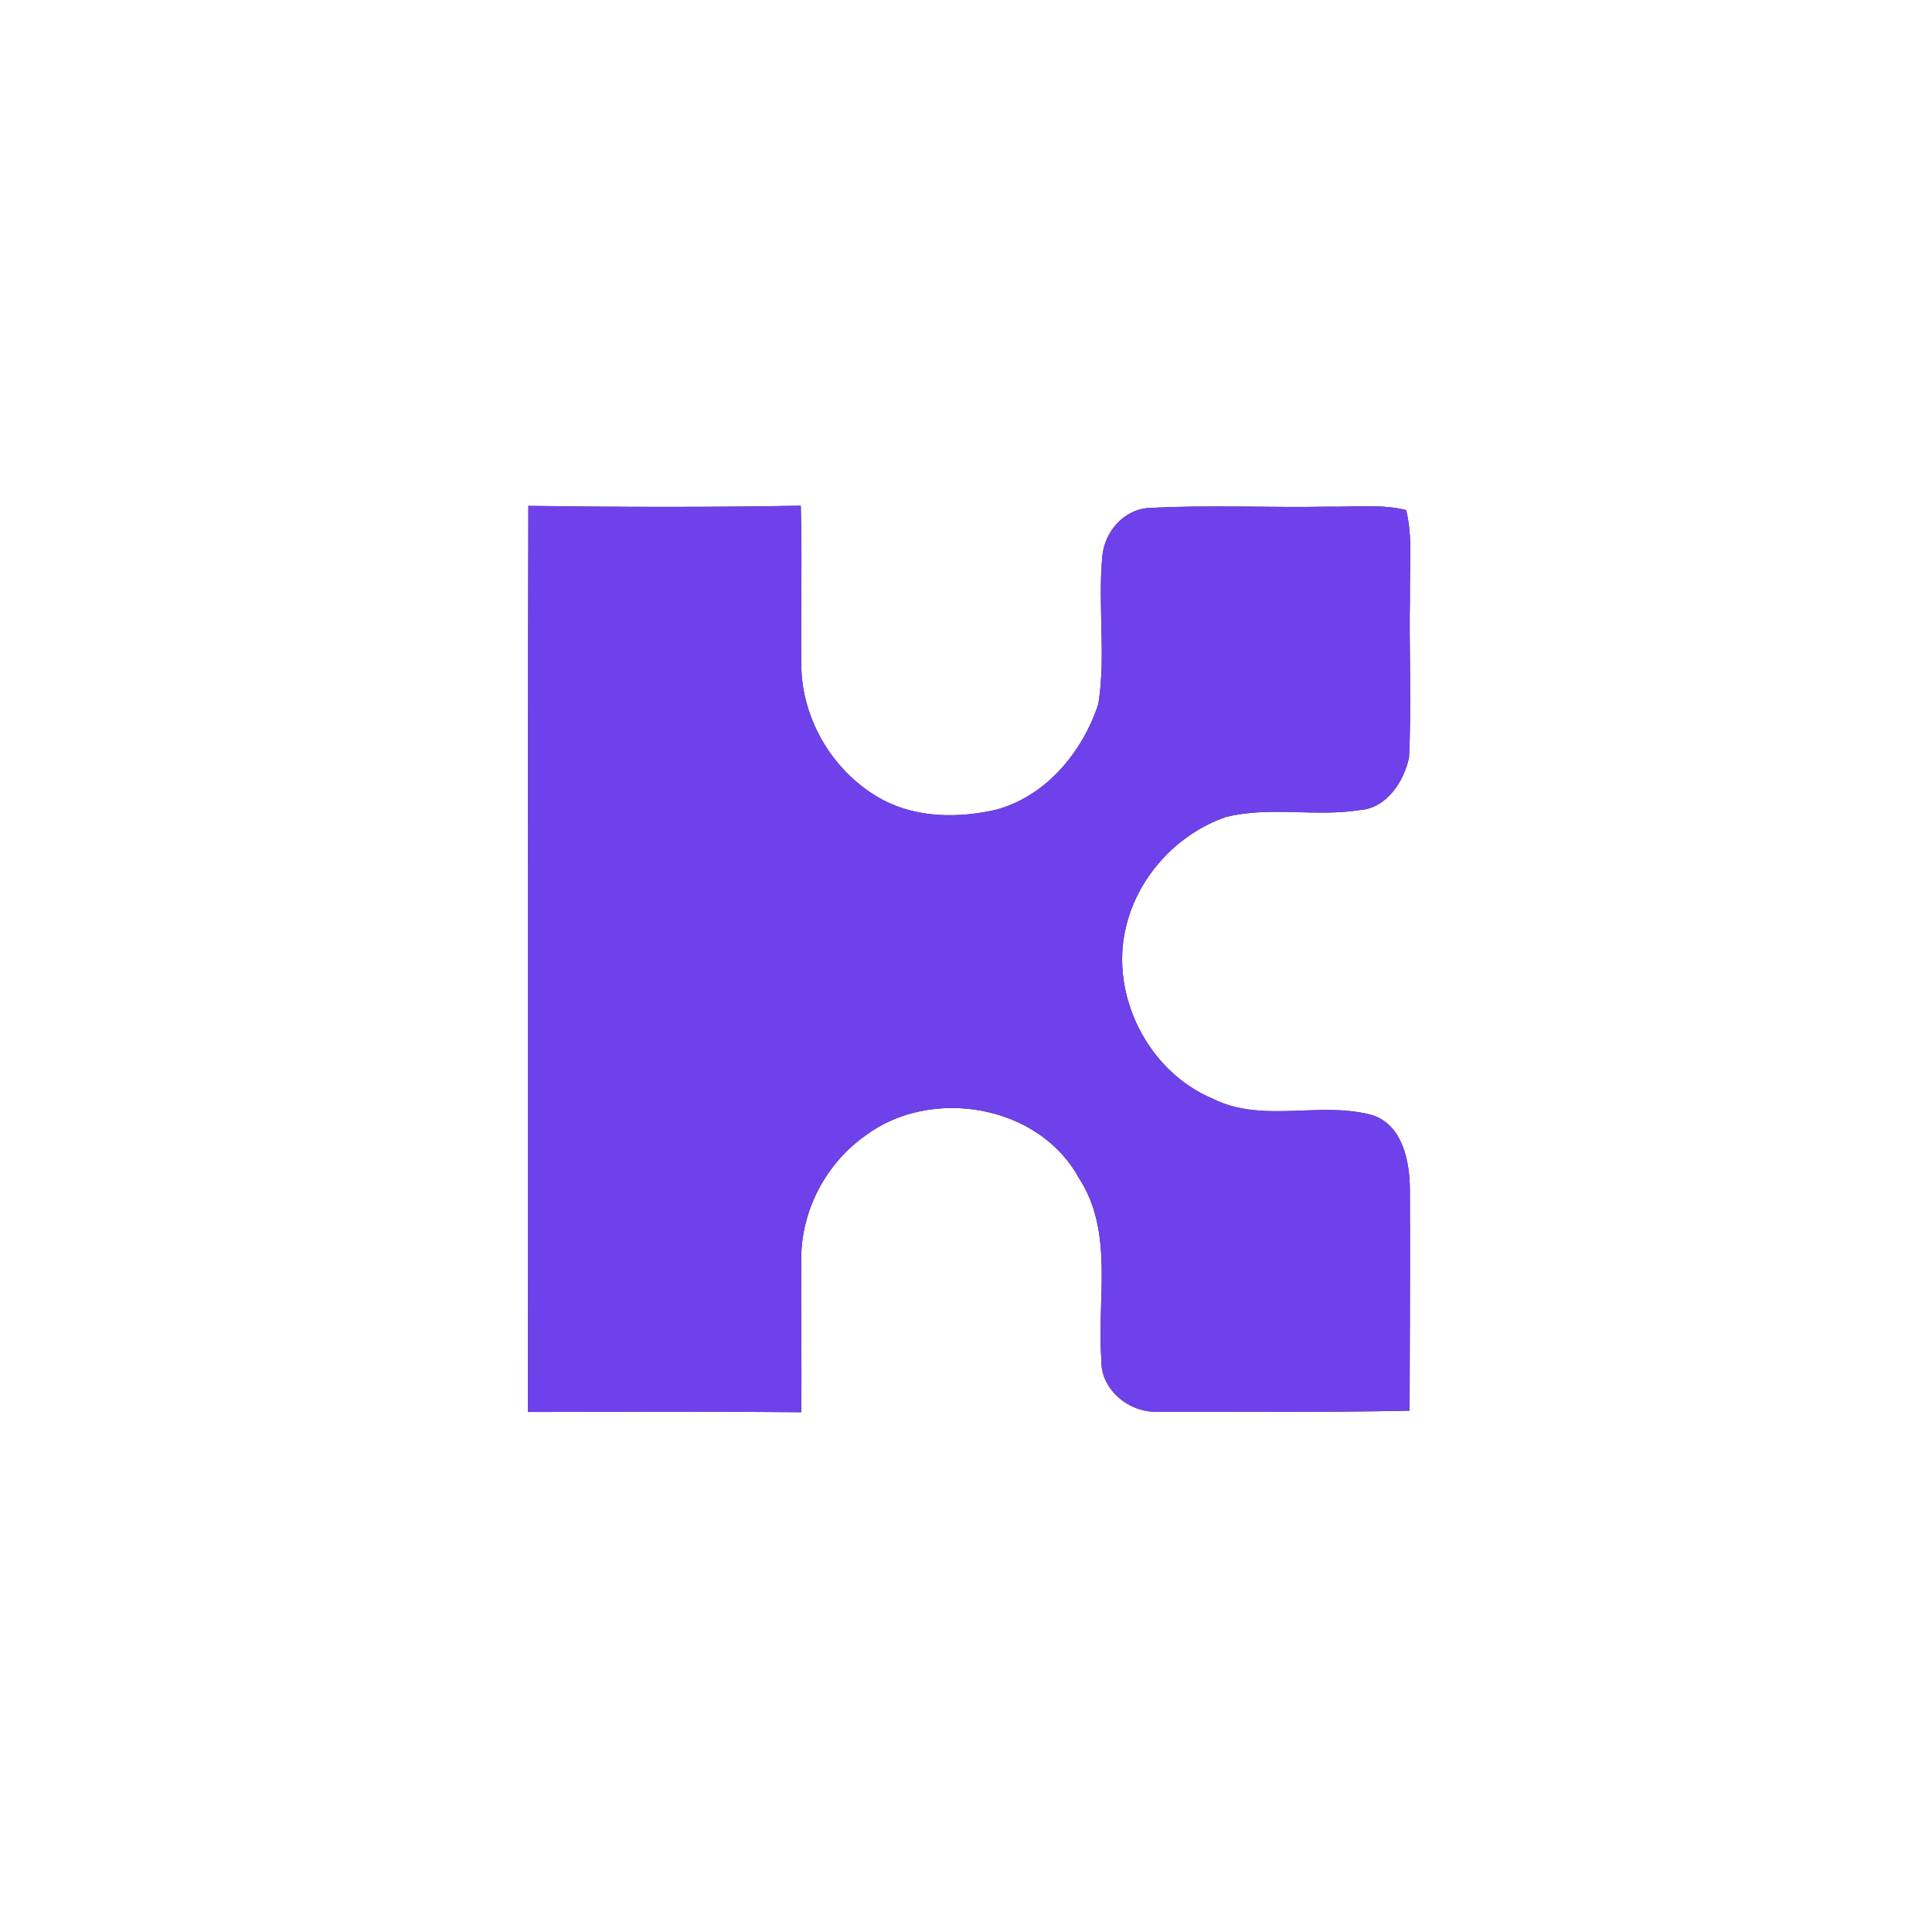 <?xml version="1.0" encoding="UTF-8" ?>
<!DOCTYPE svg PUBLIC "-//W3C//DTD SVG 1.1//EN" "http://www.w3.org/Graphics/SVG/1.1/DTD/svg11.dtd">
<svg width="250pt" height="250pt" viewBox="0 0 250 250" version="1.1" xmlns="http://www.w3.org/2000/svg">
<rect x="0" y="0" width="250" height="250" fill="#333333" stroke="none"/>
<g id="#ffffffff">
<path fill="#ffffff" opacity="1.00" d=" M 0.00 0.00 L 250.00 0.00 L 250.00 250.00 L 0.00 250.00 L 0.00 0.00 M 68.37 65.46 C 68.26 104.54 68.40 143.63 68.30 182.71 C 80.10 182.68 91.89 182.63 103.69 182.74 C 103.75 176.15 103.63 169.55 103.68 162.96 C 103.65 156.68 106.85 150.58 111.96 146.96 C 120.44 140.59 134.37 142.90 139.58 152.39 C 144.20 159.42 141.91 168.09 142.52 175.94 C 142.35 179.83 146.22 182.93 149.96 182.67 C 160.77 182.65 171.59 182.78 182.40 182.54 C 182.44 173.01 182.47 163.48 182.44 153.95 C 182.42 150.34 181.53 145.64 177.65 144.32 C 170.90 142.41 163.40 145.43 156.93 142.17 C 148.57 138.69 143.55 128.74 145.70 119.96 C 147.23 113.44 152.32 107.89 158.64 105.72 C 164.31 104.30 170.24 105.74 175.98 104.82 C 179.43 104.59 181.69 101.09 182.33 98.01 C 182.66 91.01 182.31 84.00 182.45 77.00 C 182.37 73.34 182.83 69.60 181.96 66.01 C 178.71 65.19 175.31 65.63 171.99 65.56 C 164.31 65.71 156.61 65.32 148.93 65.72 C 145.53 65.78 142.93 68.73 142.64 71.99 C 142.04 78.33 143.12 84.76 142.13 91.07 C 140.08 97.33 135.36 103.05 128.81 104.80 C 124.06 105.87 118.79 105.85 114.37 103.57 C 108.00 100.23 103.73 93.25 103.69 86.05 C 103.60 79.18 103.82 72.31 103.62 65.44 C 91.88 65.65 80.12 65.62 68.37 65.46 Z" />
</g>
<g id="#6f41eaff">
<path fill="#6f41ea" opacity="1.00" d=" M 68.37 65.46 C 80.12 65.62 91.88 65.65 103.62 65.44 C 103.82 72.31 103.60 79.18 103.69 86.05 C 103.73 93.25 108.00 100.23 114.37 103.57 C 118.79 105.85 124.06 105.87 128.81 104.80 C 135.36 103.05 140.08 97.33 142.13 91.07 C 143.12 84.76 142.04 78.33 142.64 71.99 C 142.93 68.73 145.53 65.78 148.93 65.72 C 156.61 65.32 164.31 65.71 171.99 65.56 C 175.31 65.63 178.71 65.19 181.96 66.01 C 182.83 69.60 182.37 73.34 182.45 77.00 C 182.31 84.00 182.66 91.01 182.33 98.01 C 181.69 101.09 179.43 104.59 175.98 104.82 C 170.24 105.74 164.31 104.30 158.64 105.72 C 152.32 107.89 147.23 113.44 145.70 119.96 C 143.55 128.74 148.57 138.69 156.93 142.17 C 163.40 145.43 170.90 142.41 177.65 144.32 C 181.53 145.64 182.42 150.34 182.44 153.95 C 182.47 163.48 182.44 173.01 182.40 182.54 C 171.59 182.78 160.77 182.65 149.96 182.67 C 146.22 182.93 142.35 179.83 142.52 175.94 C 141.91 168.09 144.20 159.42 139.58 152.39 C 134.37 142.90 120.44 140.59 111.96 146.96 C 106.85 150.58 103.65 156.68 103.68 162.96 C 103.63 169.55 103.75 176.15 103.69 182.74 C 91.89 182.63 80.10 182.68 68.30 182.71 C 68.40 143.63 68.26 104.54 68.37 65.46 Z" />
</g>
</svg>
